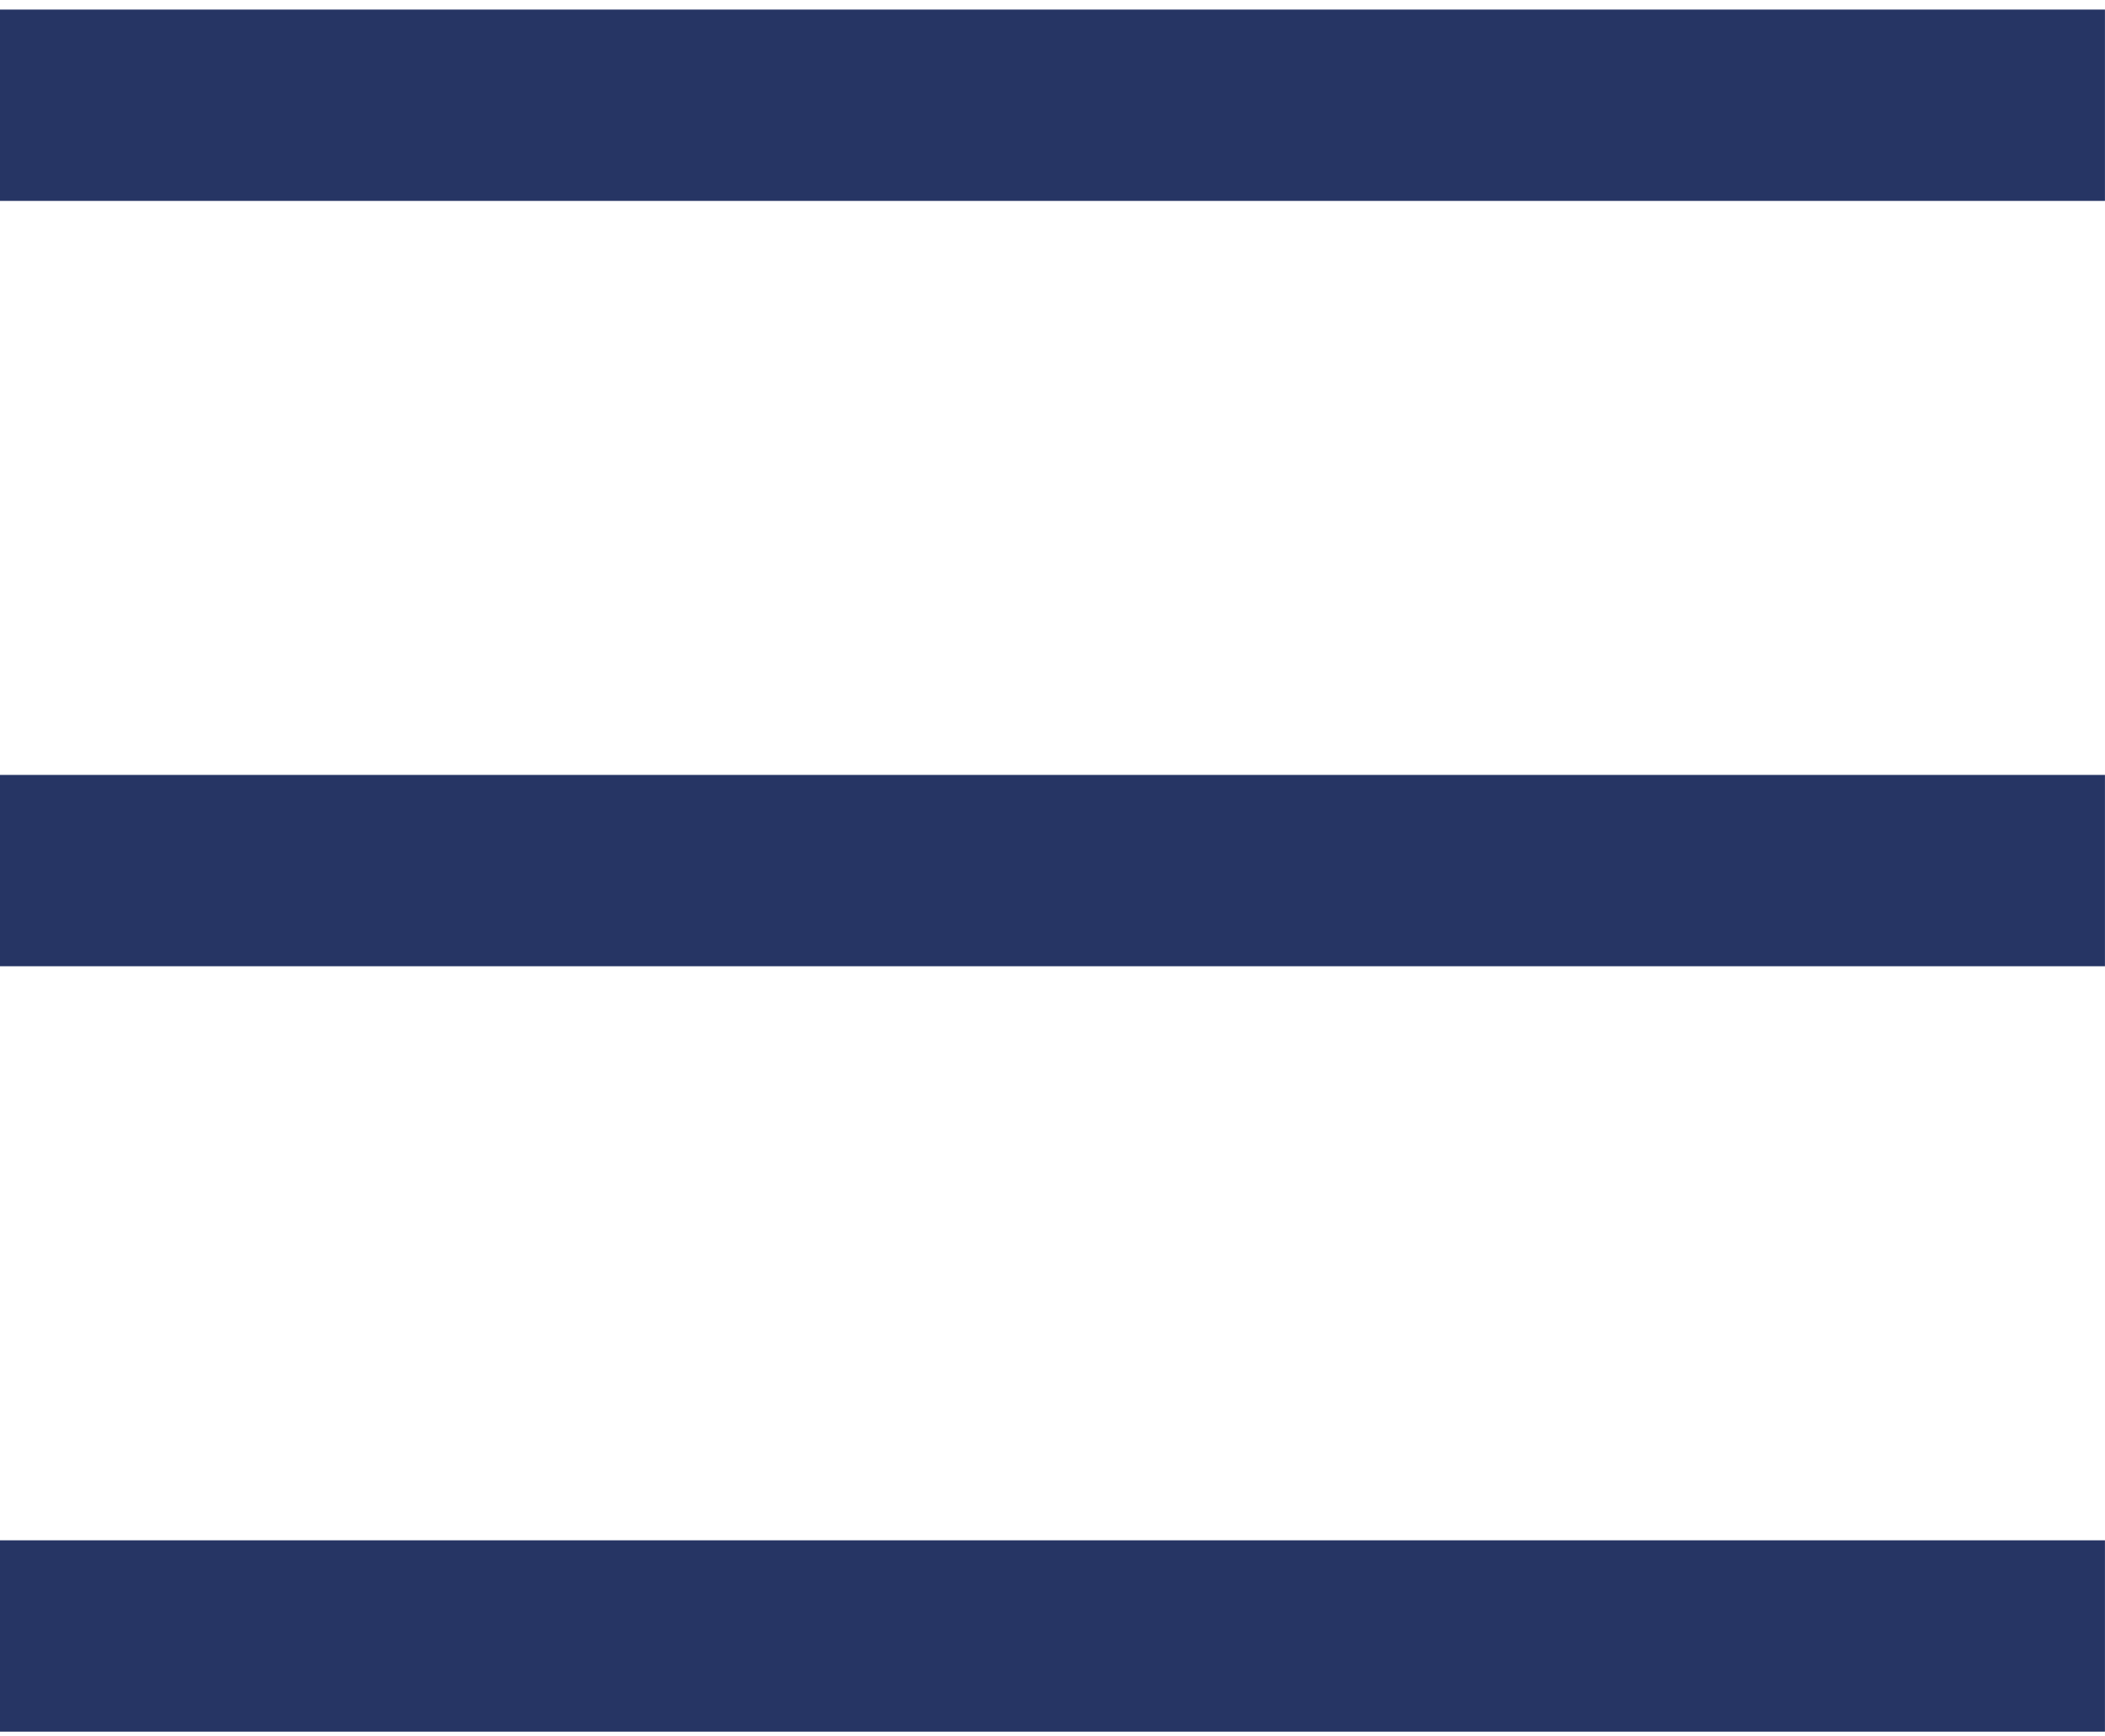 <svg width="40" height="33" viewBox="0 0 40 33" fill="none" xmlns="http://www.w3.org/2000/svg">
<path d="M-0.001 2H39.999" stroke="#263564" stroke-width="3.636"/>
<path d="M-0.001 16.545H39.999" stroke="#263564" stroke-width="3.636"/>
<path d="M-0.001 31.091H39.999" stroke="#263564" stroke-width="3.636"/>
</svg>
